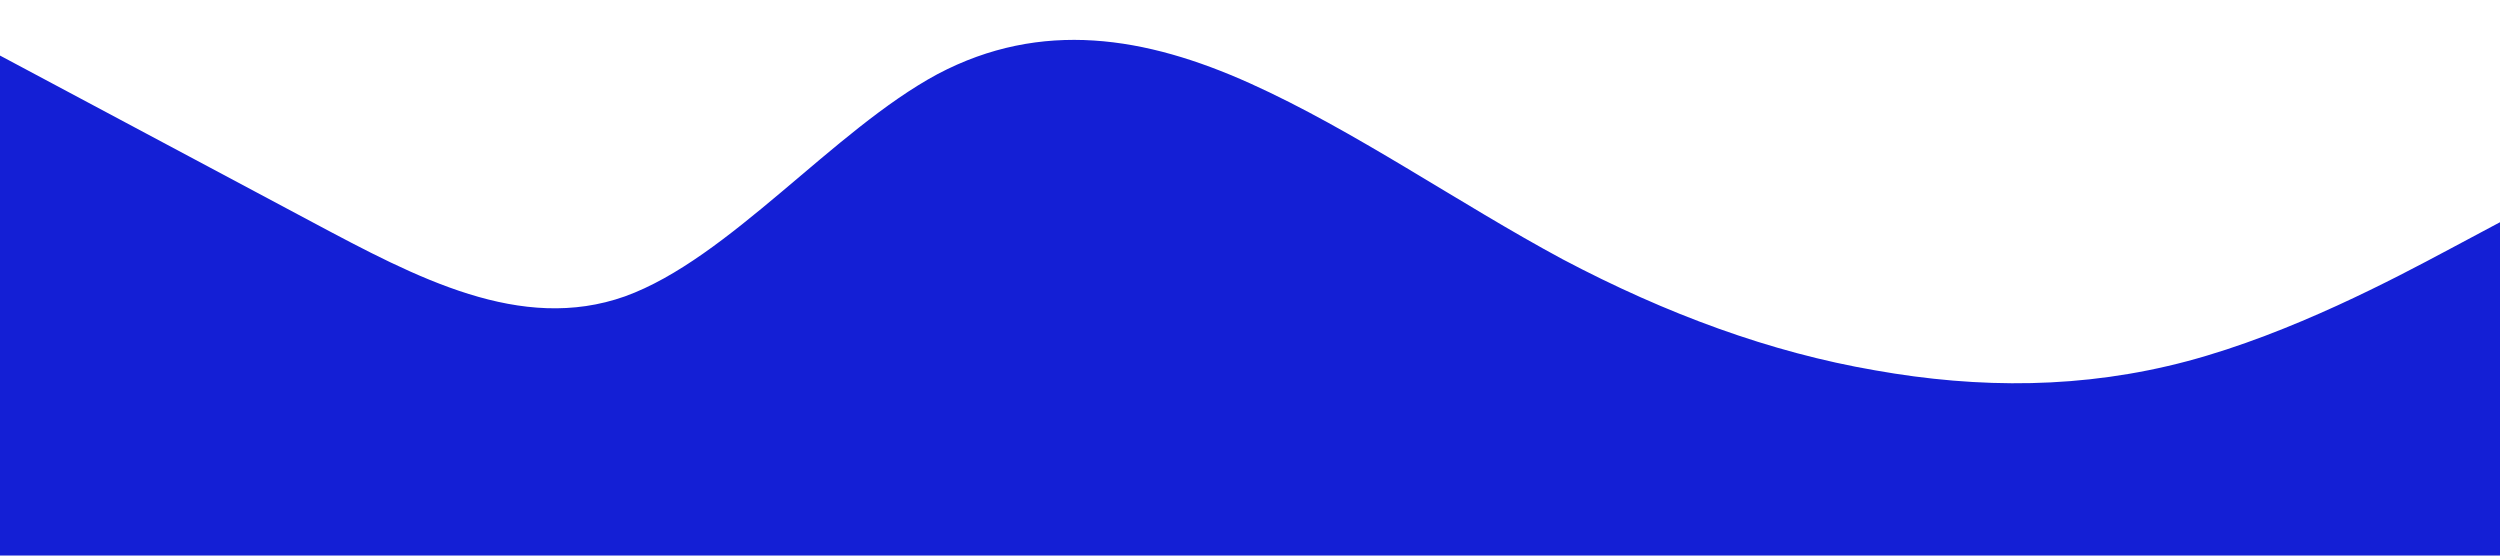 <?xml version="1.0" standalone="no"?><svg xmlns="http://www.w3.org/2000/svg" viewBox="0 0 1440 320"><path fill="#141FD5" fill-opacity="1" d="M0,32L30,48C60,64,120,96,180,128C240,160,300,192,360,170.7C420,149,480,75,540,42.7C600,11,660,21,720,48C780,75,840,117,900,149.3C960,181,1020,203,1080,213.3C1140,224,1200,224,1260,208C1320,192,1380,160,1410,144L1440,128L1440,320L1410,320C1380,320,1320,320,1260,320C1200,320,1140,320,1080,320C1020,320,960,320,900,320C840,320,780,320,720,320C660,320,600,320,540,320C480,320,420,320,360,320C300,320,240,320,180,320C120,320,60,320,30,320L0,320Z"></path></svg>